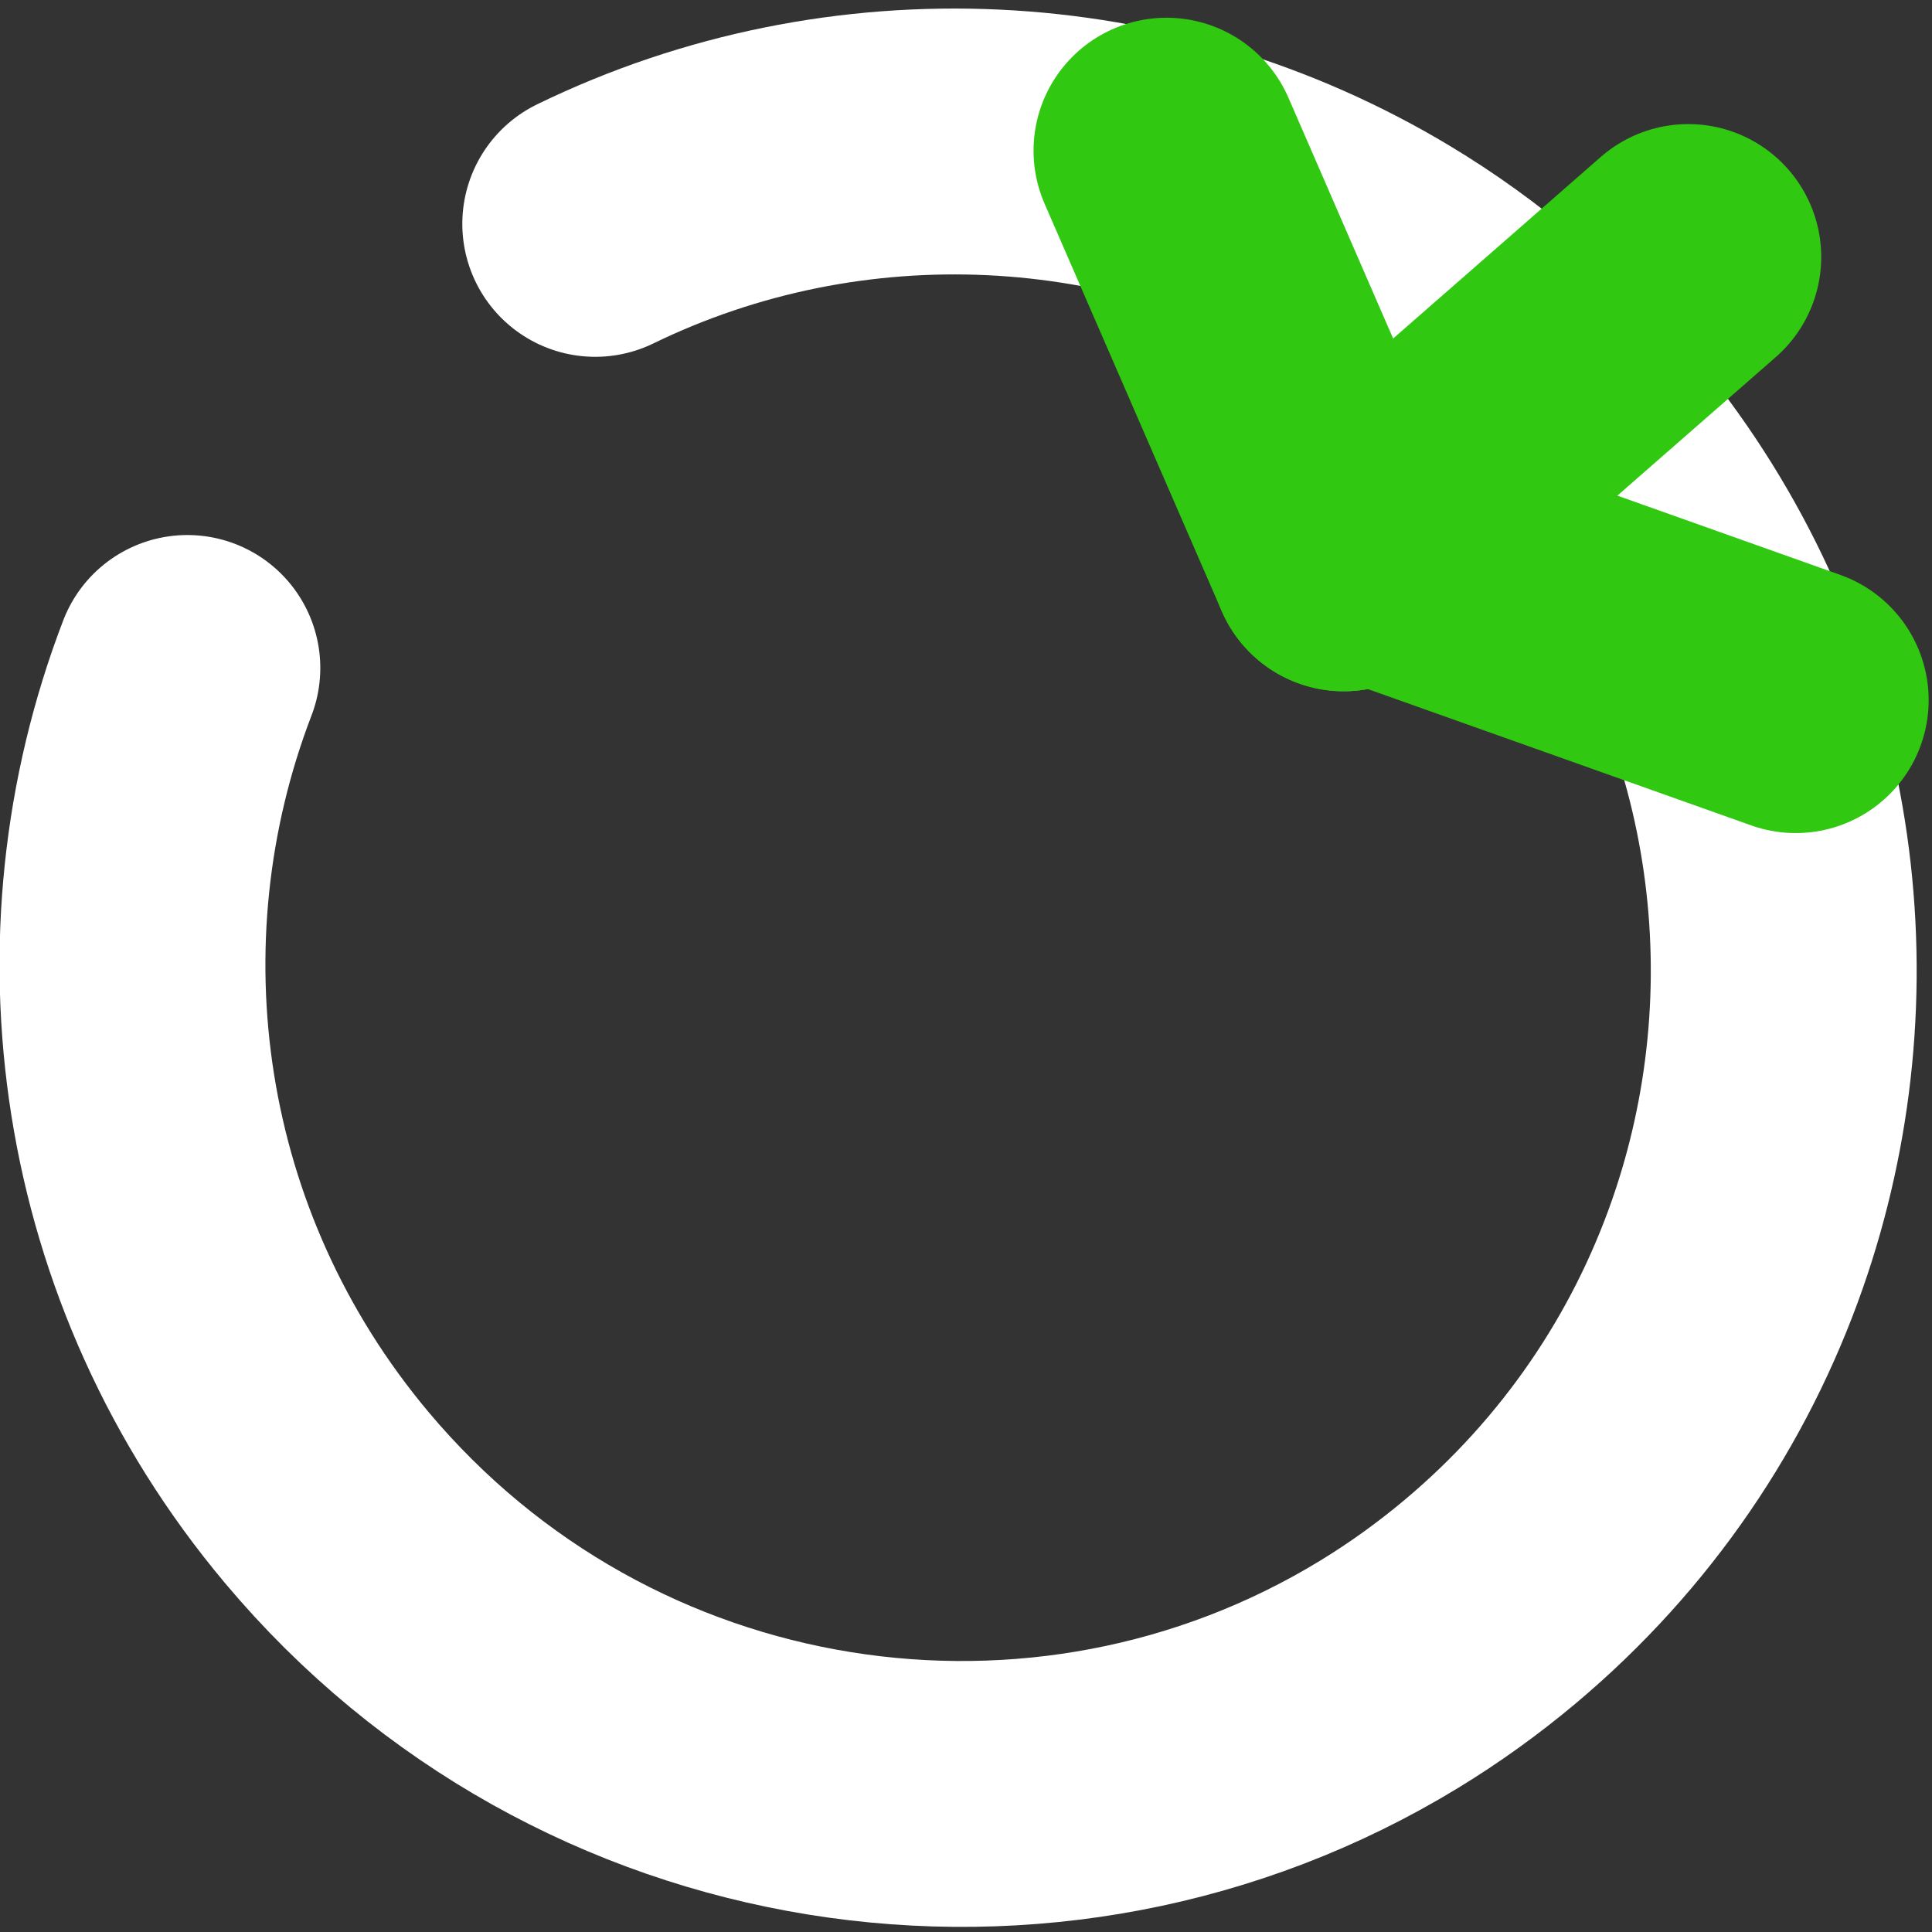 
<svg width="109px" height="109px" viewBox="0 0 109 109" version="1.1" xmlns="http://www.w3.org/2000/svg" xmlns:xlink="http://www.w3.org/1999/xlink">
    <rect x="0" y="0" width="109" height="109" fill="#333333" stroke="none"/>
    <g id="Page-1" stroke="none" stroke-width="1" fill="none" fill-rule="evenodd" stroke-linecap="round" stroke-linejoin="round">
        <g id="Group-Copy" transform="translate(-11, -10)" stroke-width="15">
            <path d="M87.94,106.727 C102.284,98.776 112,83.438 112,65.821 C112,42.422 94.86,23.043 72.5,19.653 C70.217,19.307 67.879,19.128 65.5,19.128 C56.869,19.128 48.786,21.489 41.859,25.604 C41.068,26.074 40.291,26.567 39.531,27.082 C27.145,35.471 19,49.691 19,65.821 C19,71.156 19.891,76.282 21.532,81.057 C26.619,95.863 38.915,107.297 54.207,111.128" id="Oval" stroke="#FFFFFF" transform="translate(65.5, 65.128) rotate(140) translate(-65.5, -65.128) "></path>
            <path d="M89.811,41.5 L112.311,49.5" id="Line-2" stroke="#30C811"></path>
            <path d="M86.811,41.5 L106.25,24.5" id="Line-2" stroke="#30C811"></path>
            <path d="M86.811,41.5 L76.811,18.5" id="Line-2" stroke="#30C811"></path>
        </g>
    </g>
</svg>